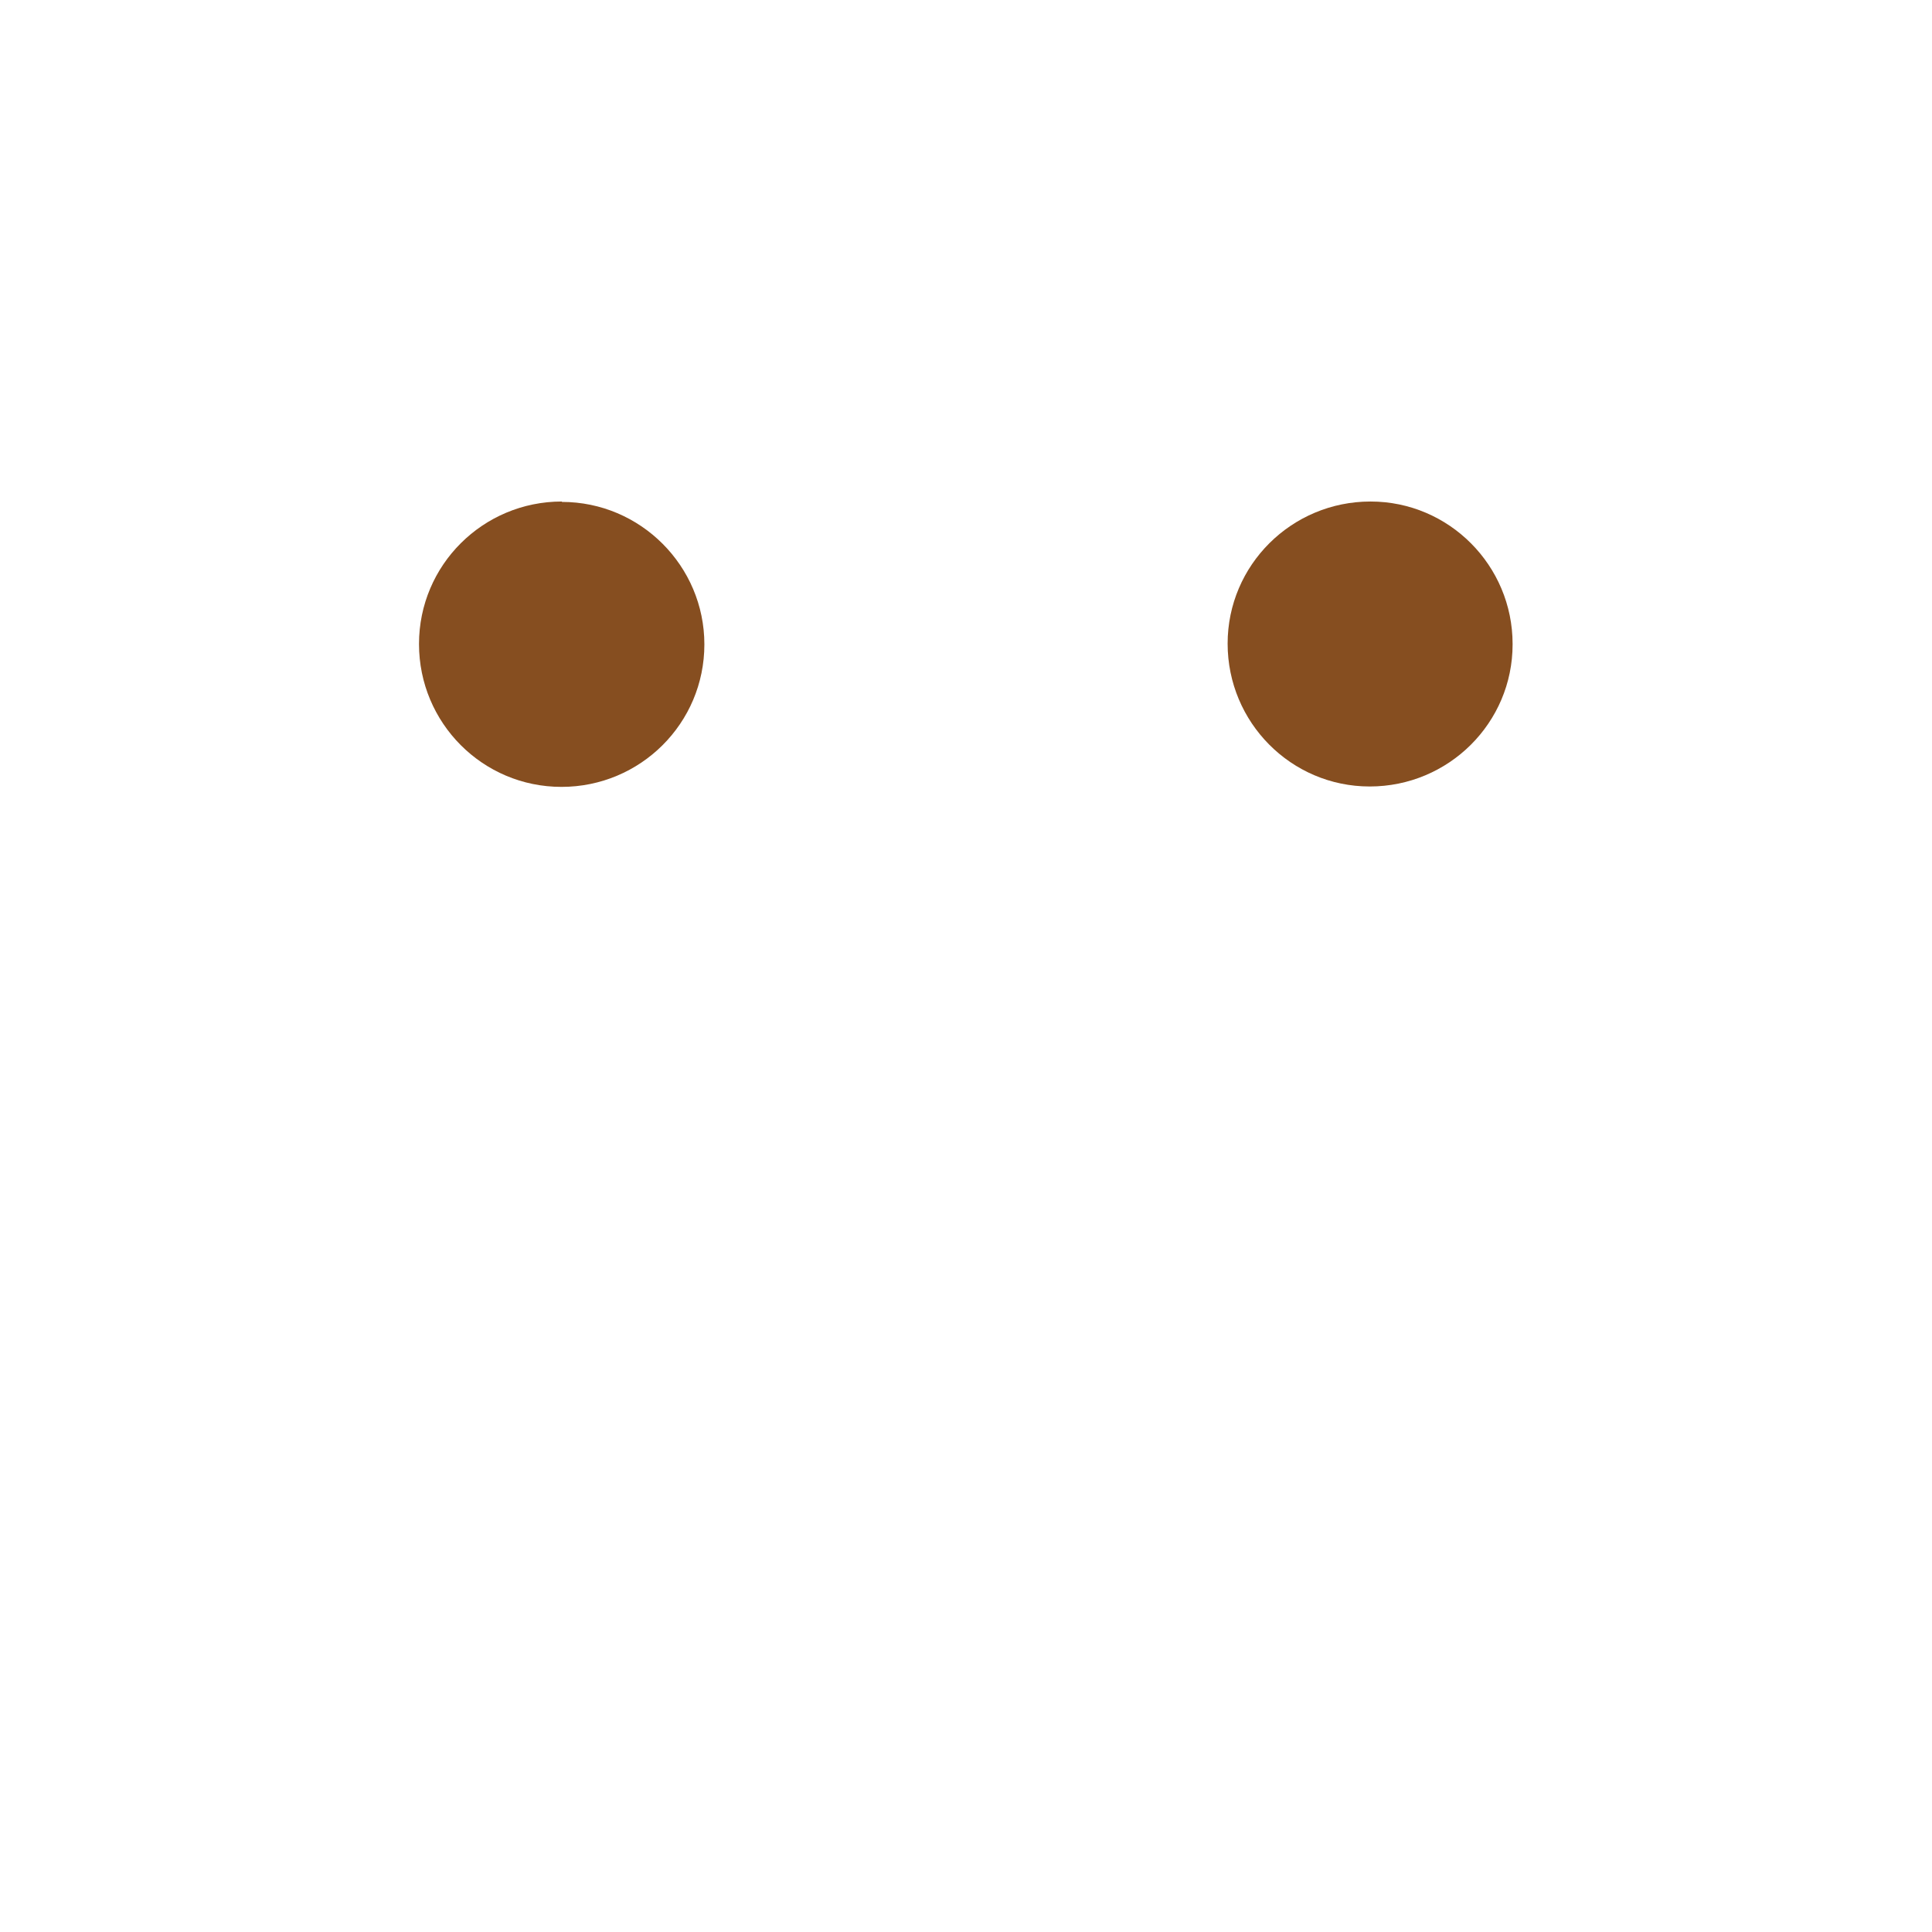 <?xml version="1.0" encoding="UTF-8"?>
<svg id="Layer_1" xmlns="http://www.w3.org/2000/svg" version="1.1" viewBox="0 0 48 48">
  <!-- Generator: Adobe Illustrator 29.6.1, SVG Export Plug-In . SVG Version: 2.1.1 Build 9)  -->
  <defs>
    <style>
      .st0 {
        fill: #f06880;
      }

      .st0, .st1, .st2, .st3, .st4, .st5, .st6, .st7, .st8, .st9, .st10, .st11 {
        display: none;
      }

      .st1 {
        fill: #141e21;
      }

      .st12 {
        fill: #ffce52;
      }

      .st2, .st13 {
        fill: #864e20;
      }

      .st3 {
        fill: #ffb32b;
      }

      .st4 {
        fill: #273941;
      }

      .st5 {
        fill: #00a3e1;
      }

      .st6 {
        fill: #3bc5f6;
      }

      .st7 {
        fill: #26a9e0;
      }

      .st9 {
        fill: #101820;
      }

      .st10 {
        fill: #f6fafd;
      }

      .st11 {
        fill: #ffe369;
      }
    </style>
  </defs>
  <g id="_21-hungry" class="st8">
    <circle class="st12" cx="24" cy="24" r="23"/>
    <path class="st11" d="M24,4c12.15,0,22,8.51,22,19h.97C46.38,10.31,35.62.5,22.93,1.1,11.07,1.65,1.58,11.14,1.02,23h.98C2,12.51,11.85,4,24,4Z"/>
    <path class="st3" d="M46,23c0,10.49-9.85,19-22,19S2,33.49,2,23h-.98c-.01.33-.02.67-.02,1,0,12.7,10.3,23,23,23s23-10.3,23-23c0-.33-.01-.67-.03-1h-.97Z"/>
    <ellipse class="st10" cx="37" cy="9" rx=".83" ry="1.15" transform="translate(4.48 28.81) rotate(-45.02)"/>
    <ellipse class="st10" cx="30.75" cy="4.5" rx=".41" ry=".57" transform="translate(5.83 23.07) rotate(-45.02)"/>
    <ellipse class="st10" cx="34" cy="7" rx="1.65" ry="2.3" transform="translate(5.02 26.1) rotate(-45.02)"/>
    <ellipse class="st4" cx="33" cy="16" rx="3" ry="4"/>
    <ellipse class="st4" cx="15" cy="16" rx="3" ry="4"/>
    <ellipse class="st1" cx="33" cy="16" rx="2" ry="3"/>
    <ellipse class="st1" cx="15" cy="16" rx="2" ry="3"/>
    <circle class="st10" cx="34" cy="15" r="1"/>
    <circle class="st10" cx="16" cy="15" r="1"/>
    <path class="st4" d="M9,26c0-.83,6.71-1,15-1s15,.17,15,1h0c0,6.75-8.18,11-15,11h0c-6.82,0-15-4.25-15-11Z"/>
    <path class="st6" d="M38.93,25.87c-.67,6.24-8.41,10.13-14.93,10.13s-14.26-3.89-14.93-10.13h0s-.06.08-.07.13c0,.38.03.77.09,1.15.04.26.09.51.16.77.02.07.03.14.05.21.63,2.1,1.93,3.94,3.7,5.23v5.65c0,1.1.9,2,2,2h0c1.1,0,2-.9,2-2h0v-2c0,1.1.9,2,2,2h0c1.1,0,2-.9,2-2v5c0,1.1.9,2,2,2h0c1.1,0,2-.9,2-2v-5.03s.1-.01.15-.01c.19-.01.38-.03.58-.05.23-.02.47-.05.7-.08.2-.03.39-.06.59-.1.23-.04.46-.08.7-.13.2-.04.39-.09.59-.14.23-.06.46-.11.68-.17.2-.06.39-.12.59-.18.22-.07.45-.14.67-.22.19-.07.38-.14.57-.21.22-.08.43-.17.65-.26.19-.08.37-.17.56-.25.21-.1.41-.2.62-.31.18-.09.36-.19.53-.29.2-.11.39-.23.58-.35.17-.11.34-.21.5-.32.19-.13.36-.26.54-.39.16-.12.31-.24.46-.36.17-.14.33-.29.5-.43.14-.13.28-.26.42-.39.15-.15.3-.31.44-.48.12-.14.25-.27.37-.42.14-.17.26-.34.38-.52.1-.15.21-.29.31-.44.12-.18.22-.38.32-.57.08-.15.17-.3.24-.46.1-.2.17-.42.25-.63.06-.15.12-.3.17-.46.07-.24.12-.48.17-.73.03-.14.07-.28.09-.42.05-.37.08-.75.08-1.12,0-.03,0-.06,0-.08,0-.05-.03-.09-.07-.12Z"/>
    <path class="st5" d="M19,38h0c-1.1,0-2-.9-2-2v1c0,1.1.9,2,2,2h0c1.1,0,2-.9,2-2v-1c0,1.1-.9,2-2,2Z"/>
    <path class="st5" d="M15,40h0c-1.1,0-2-.9-2-2v1c0,1.1.9,2,2,2h0c1.1,0,2-.9,2-2v-1c0,1.1-.9,2-2,2Z"/>
    <path class="st5" d="M23,43h0c-1.1,0-2-.9-2-2v1c0,1.1.9,2,2,2h0c1.1,0,2-.9,2-2v-1c0,1.1-.9,2-2,2Z"/>
  </g>
  <path class="st0" d="M18.4,12.19c-1.43-1.19-3.53-1.07-4.82.27l-1.04,1.04-1.04-1.04c-1.29-1.34-3.4-1.45-4.82-.26-1.4,1.26-1.52,3.41-.26,4.81.04.05.08.09.13.13l5.14,5.13c.47.47,1.22.48,1.7.01,0,0,0,0,.01-.01l5.14-5.14c1.33-1.33,1.33-3.49,0-4.82-.04-.04-.09-.09-.14-.13Z"/>
  <path class="st0" d="M41.32,12.19c-1.43-1.19-3.54-1.07-4.82.27l-1.04,1.04-1.04-1.04c-1.29-1.34-3.4-1.45-4.82-.26-1.4,1.26-1.52,3.41-.26,4.81.04.05.08.09.13.14l5.14,5.14c.46.47,1.22.48,1.69.01,0,0,0,0,.01-.01l5.14-5.14c1.34-1.33,1.34-3.48.01-4.82-.05-.05-.09-.09-.14-.13Z"/>
  <path class="st2" d="M34.8,26.69H13.2c-.63,0-1.14.51-1.15,1.14,0,.04,0,.08,0,.12.28,2.72,2.03,8.9,11.94,8.9s11.66-6.18,11.94-8.9c.07-.63-.39-1.19-1.02-1.25-.04,0-.08,0-.12,0Z"/>
  <path class="st0" d="M24,36.84c2.36.08,4.71-.4,6.85-1.39-.64-1-1.65-1.7-2.8-1.98-3.11-.69-4.05.25-4.05.25,0,0-.94-.94-4.05-.25-1.15.27-2.16.98-2.8,1.98,2.14.99,4.49,1.47,6.85,1.39Z"/>
  <path class="st9" d="M42.23,11.42c-.12-.55-5.51-1.58-9.3-1.58-2.19-.21-4.39.25-6.3,1.34-.82.43-1.72.66-2.64.68-.92-.02-1.82-.25-2.64-.67-1.91-1.08-4.11-1.55-6.3-1.34-3.78,0-9.18,1.03-9.3,1.58s-.22,2.32.17,2.64.84.05.91,1.14c.07,1.1.91,5.68,3.45,7.19,2.54,1.51,7.14.31,8.78-.7,1.76-1.09,3.04-2.8,3.59-4.79.26-1.7.67-2.88,1.34-2.88s1.08,1.17,1.34,2.88c.55,1.99,1.83,3.7,3.59,4.79,1.63,1.01,6.23,2.2,8.78.7s3.38-6.09,3.45-7.19.53-.84.91-1.14.28-2.09.16-2.64Z"/>
  <path class="st2" d="M26.23,31.53c.63-.52,1.01-1.29,1.01-2.11-.09-1.32-1.01-2.44-2.29-2.79-.38-.14-.79.05-.93.43-.01.03-.02.07-.03.1h0c-.07.36.13.72.47.84.5.19,1.34.63,1.34,1.43,0,.99-1.16,1.42-1.2,1.43-.29.11-.49.39-.49.7,0,.32.22.59.53.68.69.22,1.16.86,1.16,1.58,0,.63-.85,1.05-1.36,1.26-.14.06-.26.15-.34.28l-.23.06.14.57h0c.11.38.52.6.9.49.02,0,.04-.01.06-.02.85-.34,2.28-1.13,2.28-2.61.01-.87-.36-1.71-1.01-2.29Z"/>
  <path class="st0" d="M39.71,28.93c-1.22-1.01-3.02-.91-4.12.23l-.89.89-.89-.89c-1.1-1.14-2.9-1.25-4.12-.23-1.19,1.07-1.29,2.91-.22,4.11.04.04.07.08.11.11l4.39,4.39c.4.4,1.05.4,1.45,0,0,0,0,0,0,0l4.39-4.39c1.14-1.14,1.14-2.98,0-4.12-.04-.04-.07-.07-.11-.11Z"/>
  <path class="st2" d="M35.05,27.17c-1.87-.38-3.52-1.43-4.66-2.96-1.21-1.43-3.25-1.83-4.91-.98-.64.45-1.15,1.06-1.48,1.77-.33-.71-.84-1.32-1.48-1.77-1.67-.85-3.7-.44-4.91.98-1.14,1.53-2.8,2.58-4.66,2.96-.37,0-.67.31-.67.69,0,.12.04.24.1.34,1.12,1.93,3.27,3.01,5.48,2.76,3.65-.21,5.42-1.5,6.14-2.81.72,1.31,2.49,2.6,6.14,2.81,2.22.25,4.38-.84,5.5-2.78.19-.32.07-.73-.25-.92-.1-.06-.22-.09-.34-.09Z"/>
  <path class="st9" d="M38.67,13.99c-.1-.44-4.43-1.27-7.48-1.27-1.76-.17-3.53.2-5.07,1.07-.66.34-1.38.53-2.12.55-.74-.01-1.46-.2-2.12-.54-1.54-.87-3.31-1.25-5.07-1.07-3.04,0-7.38.83-7.48,1.27s-.17,1.87.14,2.12.67.04.73.92c.06.88.73,4.57,2.78,5.78,2.04,1.21,5.74.25,7.06-.56,1.41-.88,2.44-2.25,2.89-3.86.21-1.37.54-2.31,1.07-2.31s.87.94,1.07,2.31c.44,1.6,1.48,2.98,2.89,3.85,1.31.81,5.01,1.77,7.06.56s2.72-4.9,2.78-5.78.42-.67.73-.92.23-1.68.13-2.12Z"/>
  <path class="st2" d="M18.31,18.69c0,.18-.15.31-.33.31-.1,0-.19-.05-.25-.14-.26-.39-.6-.73-.99-.99-1.01-.67-2.33-.67-3.34,0-.4.26-.73.6-1,.99-.1.14-.3.18-.44.08-.08-.06-.13-.15-.14-.25,0-.65.21-1.28.6-1.79,1.15-1.46,3.27-1.71,4.72-.56.21.16.39.35.56.56.4.51.61,1.14.6,1.78Z"/>
  <path class="st2" d="M35.6,18.69c0,.18-.15.31-.33.31-.1,0-.19-.05-.25-.14-.26-.39-.6-.73-.99-.99-1.01-.67-2.33-.67-3.34,0-.4.26-.73.6-1,.99-.1.14-.3.18-.44.08-.08-.06-.13-.15-.14-.25,0-.65.21-1.28.6-1.79,1.15-1.46,3.27-1.71,4.72-.56.21.16.39.35.56.56.4.51.61,1.14.6,1.78Z"/>
  <path class="st7" d="M37.63,5.4l-.21-.03c.53.34,1.04.72,1.52,1.12,3.62.68,3.8,1.35,3.8,1.35s-.23.85-5.24,1.59c-4.47.59-8.98.87-13.49.83-4.51.04-9.02-.24-13.49-.83-5.02-.75-5.24-1.59-5.24-1.59s.18-.68,3.8-1.35c.48-.41.99-.78,1.52-1.12l-.21.03c-5.37.8-5.99,1.78-5.99,2.45s.62,1.65,5.99,2.44c4.52.6,9.07.88,13.63.84,4.56.04,9.11-.24,13.63-.84,5.37-.8,5.99-1.78,5.99-2.45s-.62-1.65-5.99-2.45Z"/>
  <path class="st13" d="M13.96,12.46c-1.96,0-3.55,1.58-3.55,3.54s1.58,3.55,3.54,3.55c1.96,0,3.55-1.58,3.55-3.54,0,0,0,0,0,0,0-1.95-1.59-3.54-3.54-3.54Z"/>
  <path class="st13" d="M34.05,12.46c-1.96,0-3.55,1.58-3.55,3.53,0,1.96,1.58,3.55,3.53,3.55,1.96,0,3.55-1.58,3.55-3.53,0,0,0,0,0-.01,0-1.95-1.58-3.54-3.53-3.54Z"/>
  <path class="st2" d="M26,30.17l2.21-2.21c.44-.44.44-1.15,0-1.59h0s-.42-.42-.42-.42c-.44-.44-1.15-.44-1.59,0l-2.21,2.21-2.21-2.21c-.44-.44-1.15-.44-1.59,0l-.42.42c-.44.44-.44,1.15,0,1.59h0s2.21,2.21,2.21,2.21l-2.21,2.21c-.44.44-.44,1.15,0,1.59h0s.42.42.42.42c.44.44,1.15.44,1.59,0l2.21-2.21,2.21,2.21c.44.44,1.15.44,1.59,0l.42-.42c.44-.44.44-1.15,0-1.59h0s-2.21-2.21-2.21-2.21Z"/>
</svg>